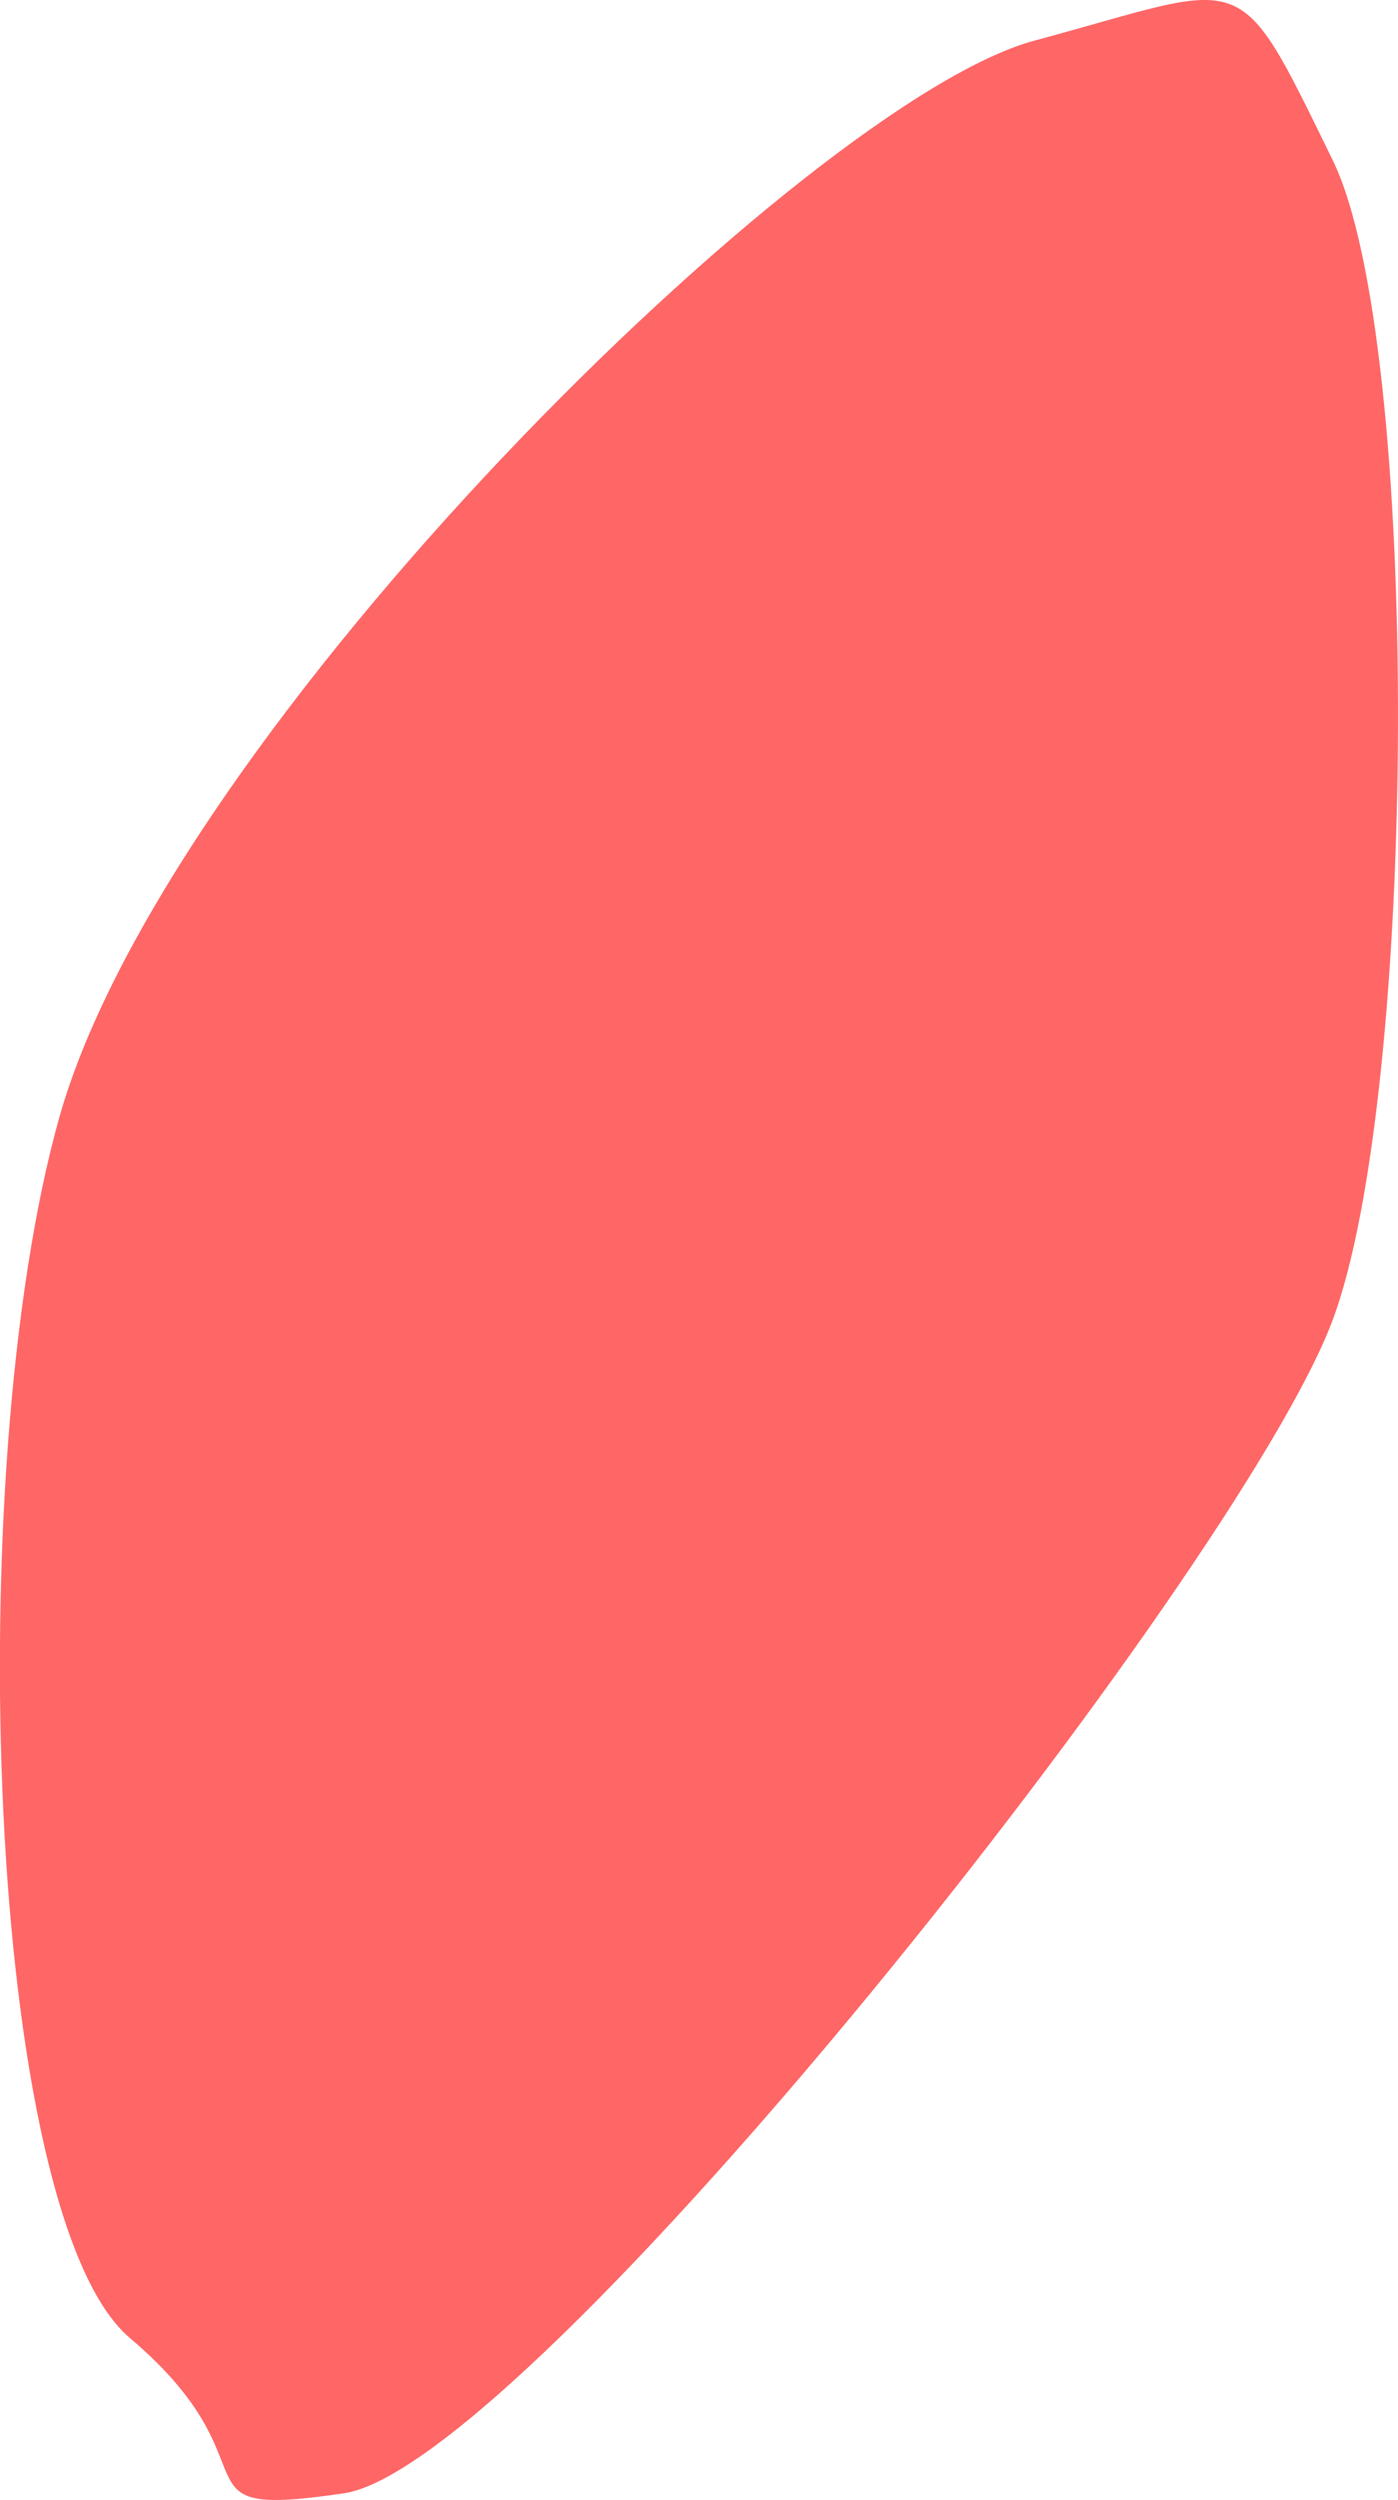 <svg version="1.1" xmlns="http://www.w3.org/2000/svg" xmlns:xlink="http://www.w3.org/1999/xlink" width="14.747" height="26.356" viewBox="0,0,14.747,26.356"><g transform="translate(-231.947,-168.214)"><g data-paper-data="{&quot;isPaintingLayer&quot;:true}" fill="#ff6666" fill-rule="nonzero" stroke="none" stroke-width="0" stroke-linecap="butt" stroke-linejoin="miter" stroke-miterlimit="10" stroke-dasharray="" stroke-dashoffset="0" style="mix-blend-mode: normal"><path d="M246,182.143c-1,2.648 -8.469,12.071 -10.429,12.357c-1.89,0.276 -0.634,-0.267 -2.254,-1.638c-1.519,-1.286 -1.788,-9.147 -0.746,-12.862c1.143,-4.076 7.914,-10.719 10.286,-11.357c2.292,-0.617 2.119,-0.844 3.148,1.259c0.94,1.922 0.898,9.85 -0.005,12.241z"/></g></g></svg>